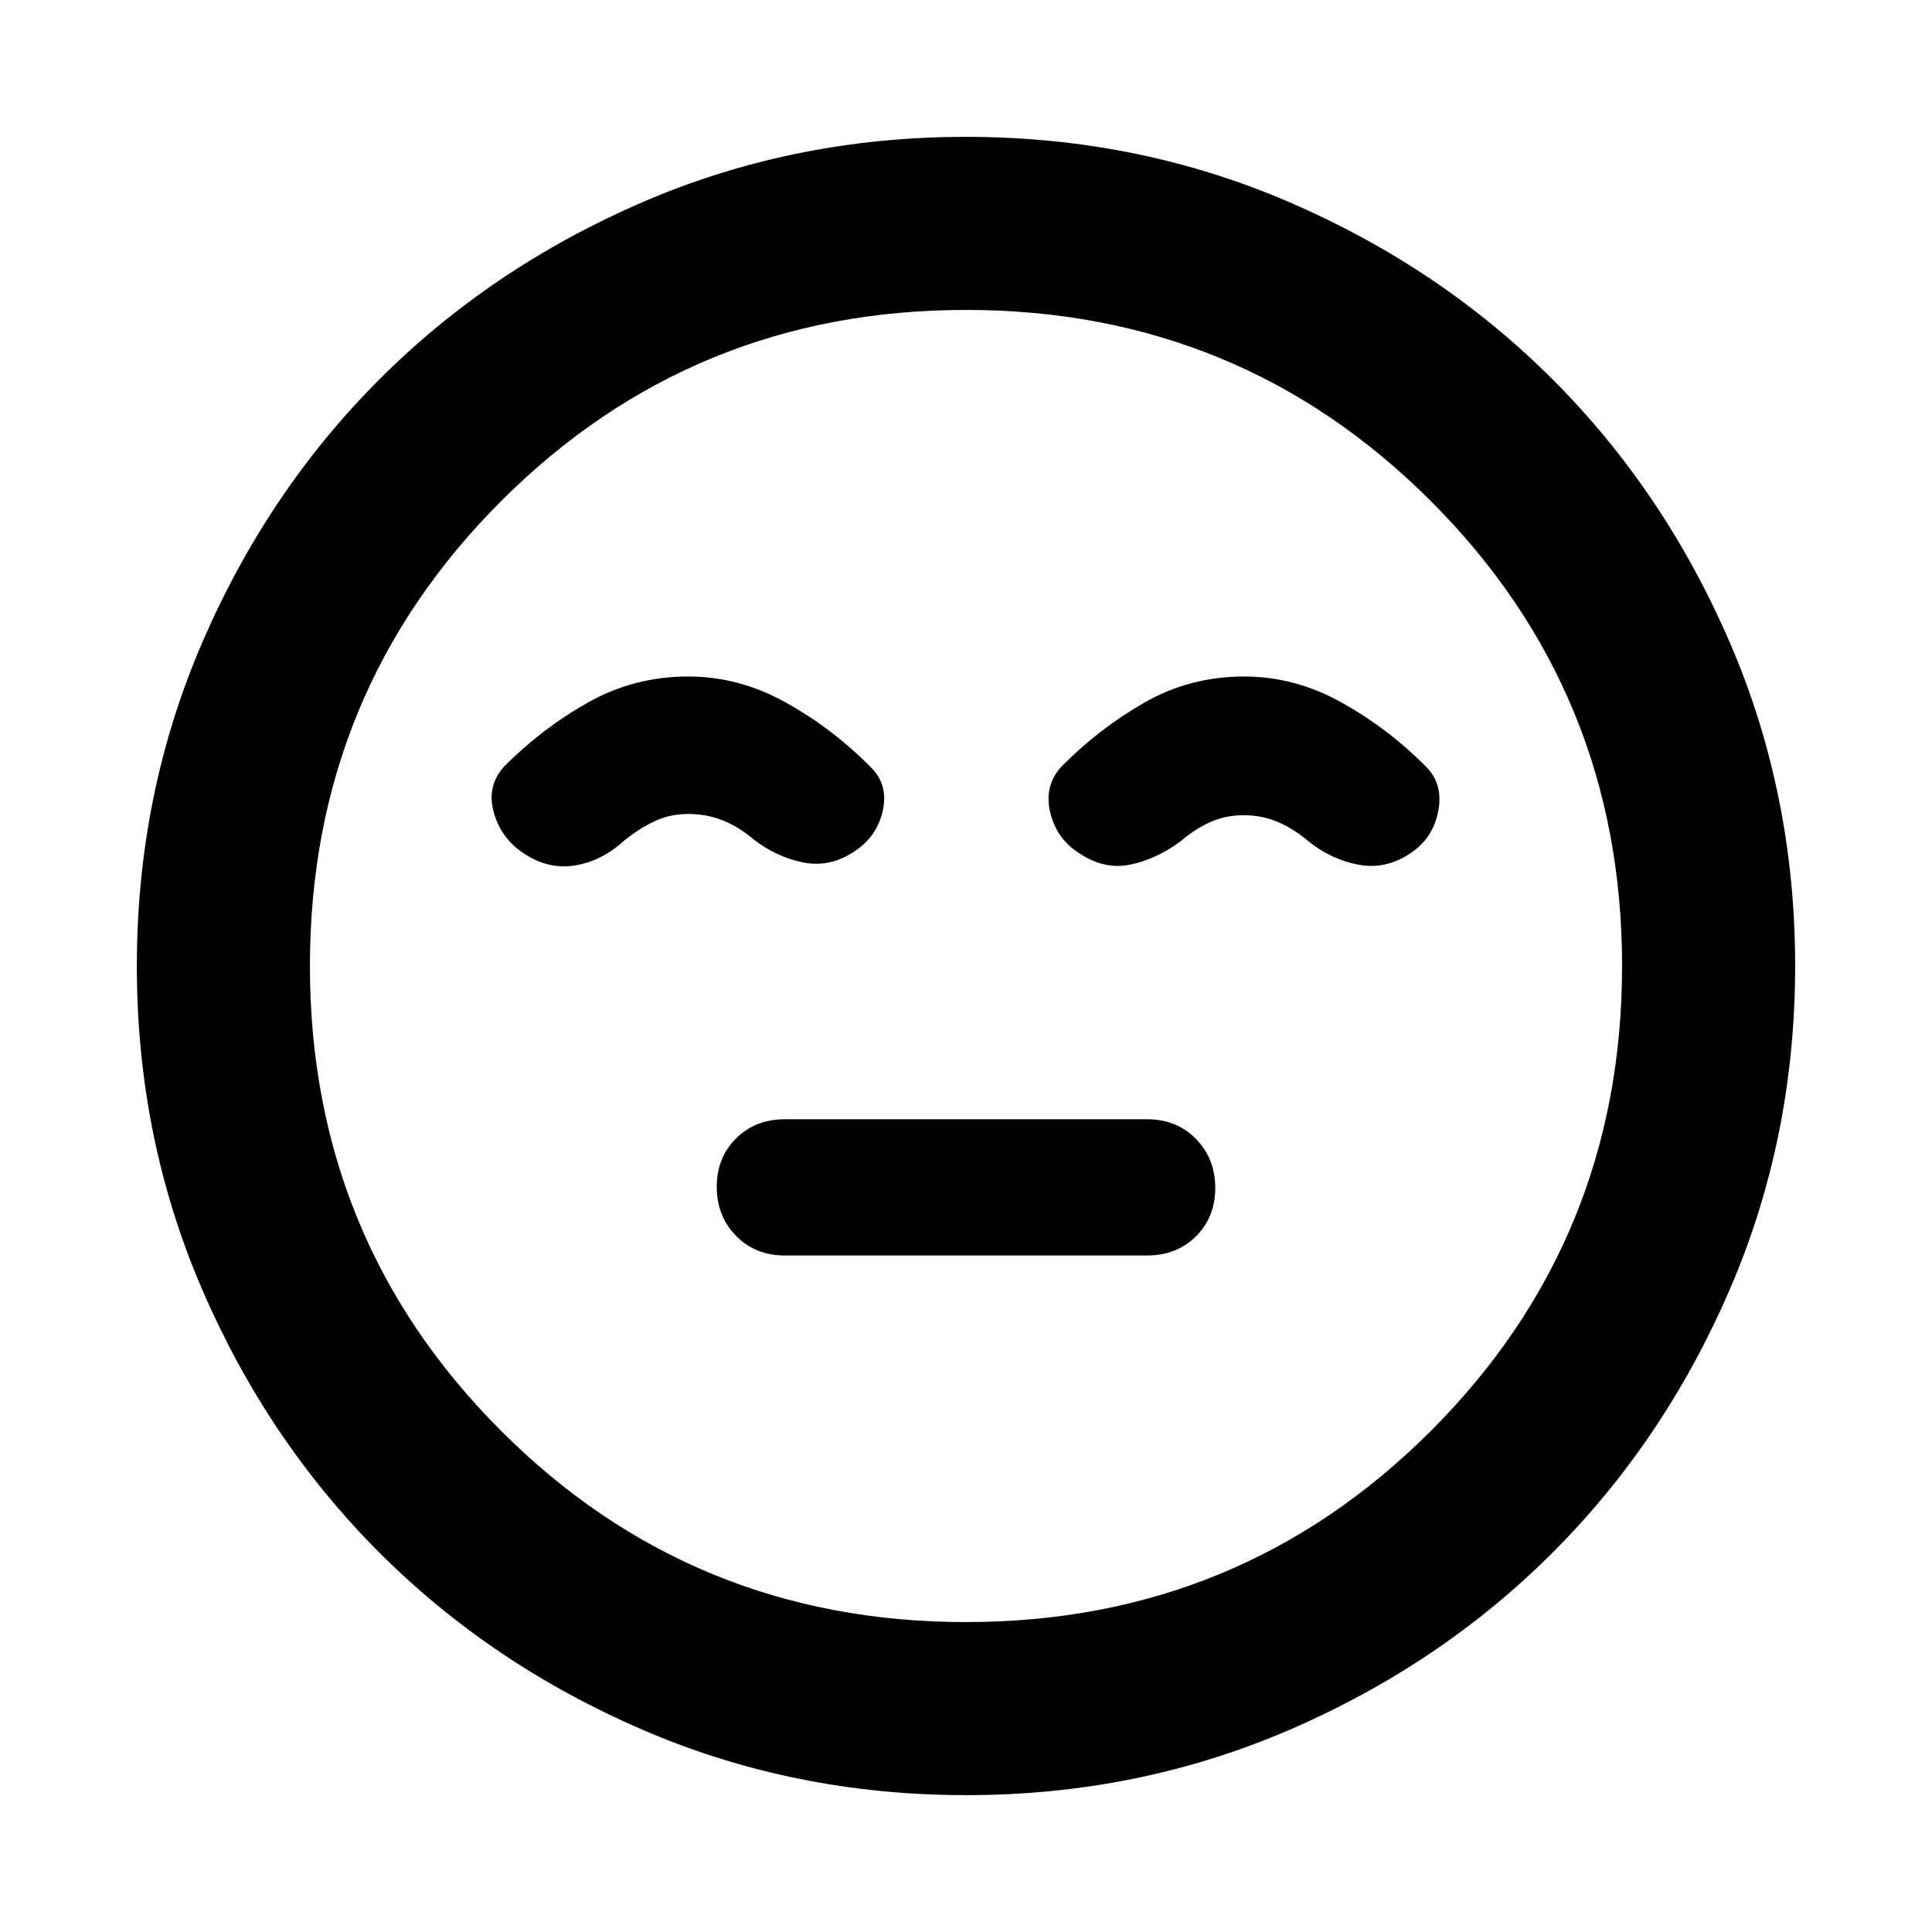 <svg xmlns="http://www.w3.org/2000/svg" height="24" viewBox="0 -960 960 960" width="24"><path d="M390-336.15h180q14.67 0 24.26-9.52 9.59-9.52 9.59-24.08 0-14.56-9.59-24.33-9.59-9.77-24.26-9.77H390q-14.67 0-24.26 9.52-9.59 9.52-9.59 24.08 0 14.56 9.59 24.33 9.59 9.77 24.26 9.77ZM480.07-68q-85.48 0-160.69-32.44t-130.84-88.05q-55.63-55.61-88.09-130.79Q68-394.46 68-479.93q0-85.48 32.44-160.69t88.05-130.84q55.61-55.63 130.79-88.09Q394.46-892 479.93-892q85.48 0 160.69 32.44t130.84 88.05q55.63 55.61 88.09 130.79Q892-565.54 892-480.07q0 85.48-32.44 160.69t-88.05 130.84q-55.61 55.63-130.79 88.09Q565.54-68 480.07-68ZM480-480Zm0 326q136 0 231-95t95-231q0-136-95-231t-231-95q-136 0-231 95t-95 231q0 136 95 231t231 95ZM341.92-623.85q-26.91 0-49.91 13-23.01 13-41.62 31.85-8.7 9.69-5 22.81 3.69 13.11 15.38 20.57 12.08 7.85 25.3 5.59 13.22-2.25 24.24-12.43 7.15-5.77 14.86-9.43 7.71-3.65 16.75-3.65 9.4 0 17.43 3.27 8.04 3.27 15.19 9.42 11.08 8.6 24.27 11.34t25.27-5.11q11.69-7.46 14.57-20.57 2.89-13.12-6.19-21.81-18.61-18.85-41.85-31.85-23.24-13-48.69-13Zm276.2 0q-26.89 0-49.54 13-22.66 13-41.27 31.85-8.69 9.69-5.39 23 3.31 13.31 15 20.38 12.08 7.85 24.77 5.23 12.69-2.61 24.77-11.46 7.15-6.15 14.81-9.61 7.65-3.46 16.63-3.46 9.34 0 17.3 3.46 7.95 3.46 15.11 9.61 11.07 8.85 24.46 11.46 13.38 2.62 25.46-5.23 11.69-7.46 14.38-21.07 2.7-13.62-6-22.31-18.61-18.85-41.83-31.85t-48.66-13Z"/></svg>